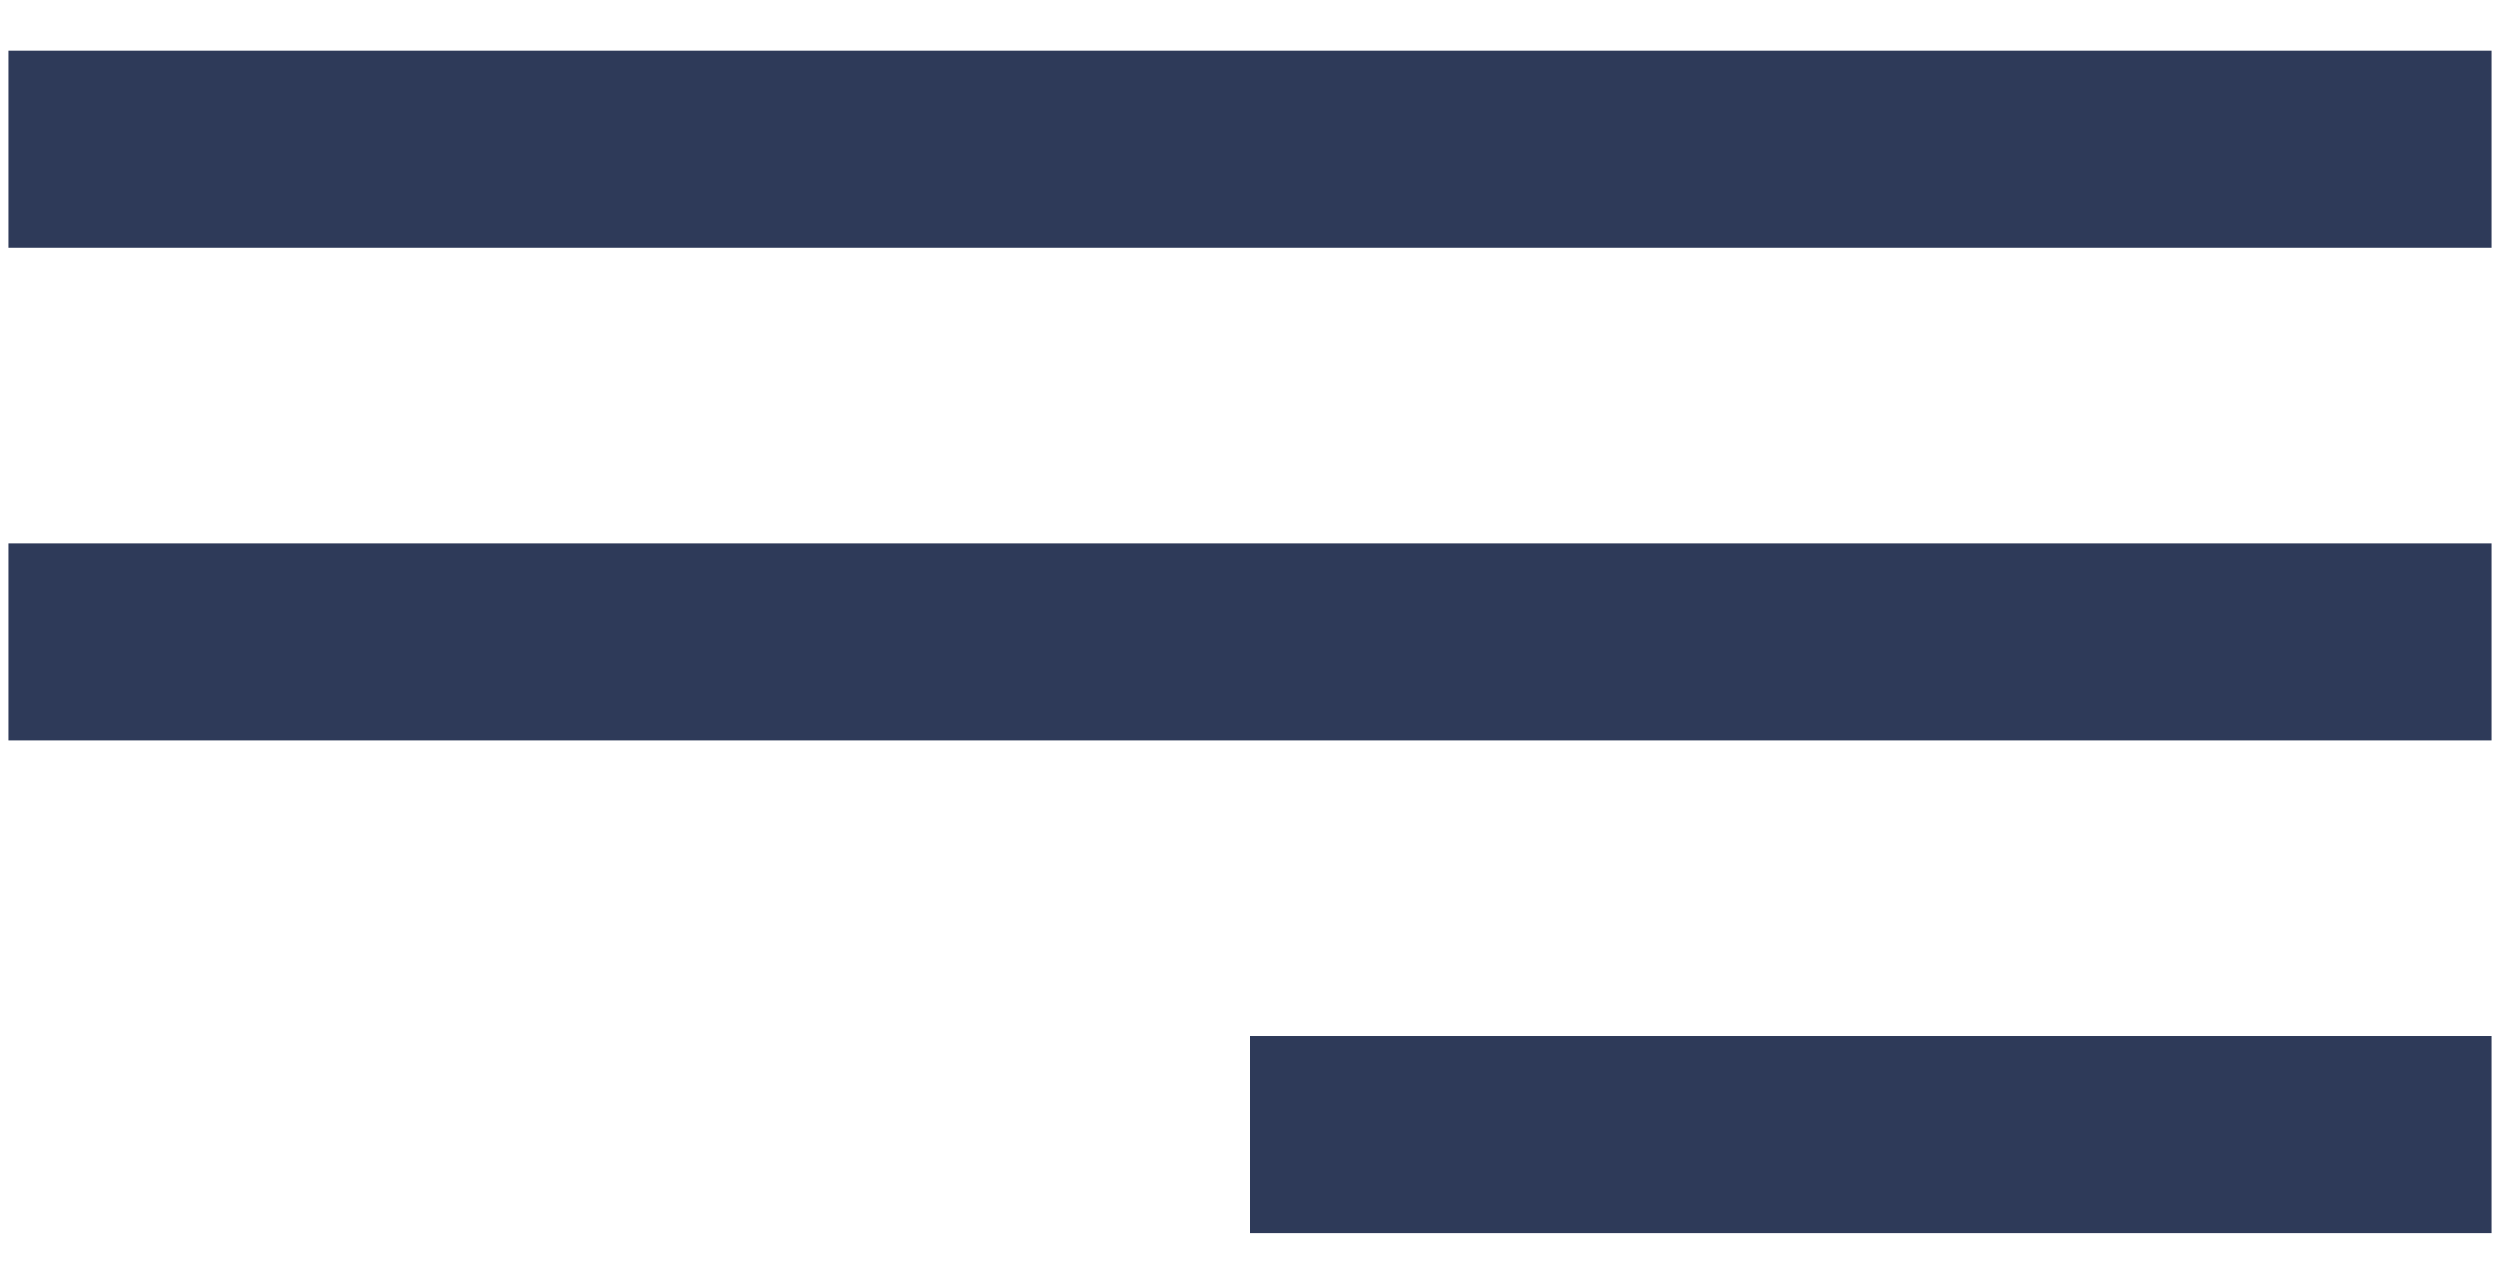 <svg width="37" height="19" viewBox="0 0 37 19" fill="none" xmlns="http://www.w3.org/2000/svg">
<path d="M36.875 18.25H18.5V15.333H36.875V18.25ZM36.875 10.958H0.125V8.042H36.875V10.958ZM36.875 3.667H0.125V0.75H36.875V3.667Z" fill="#2E3A59"/>
</svg>
